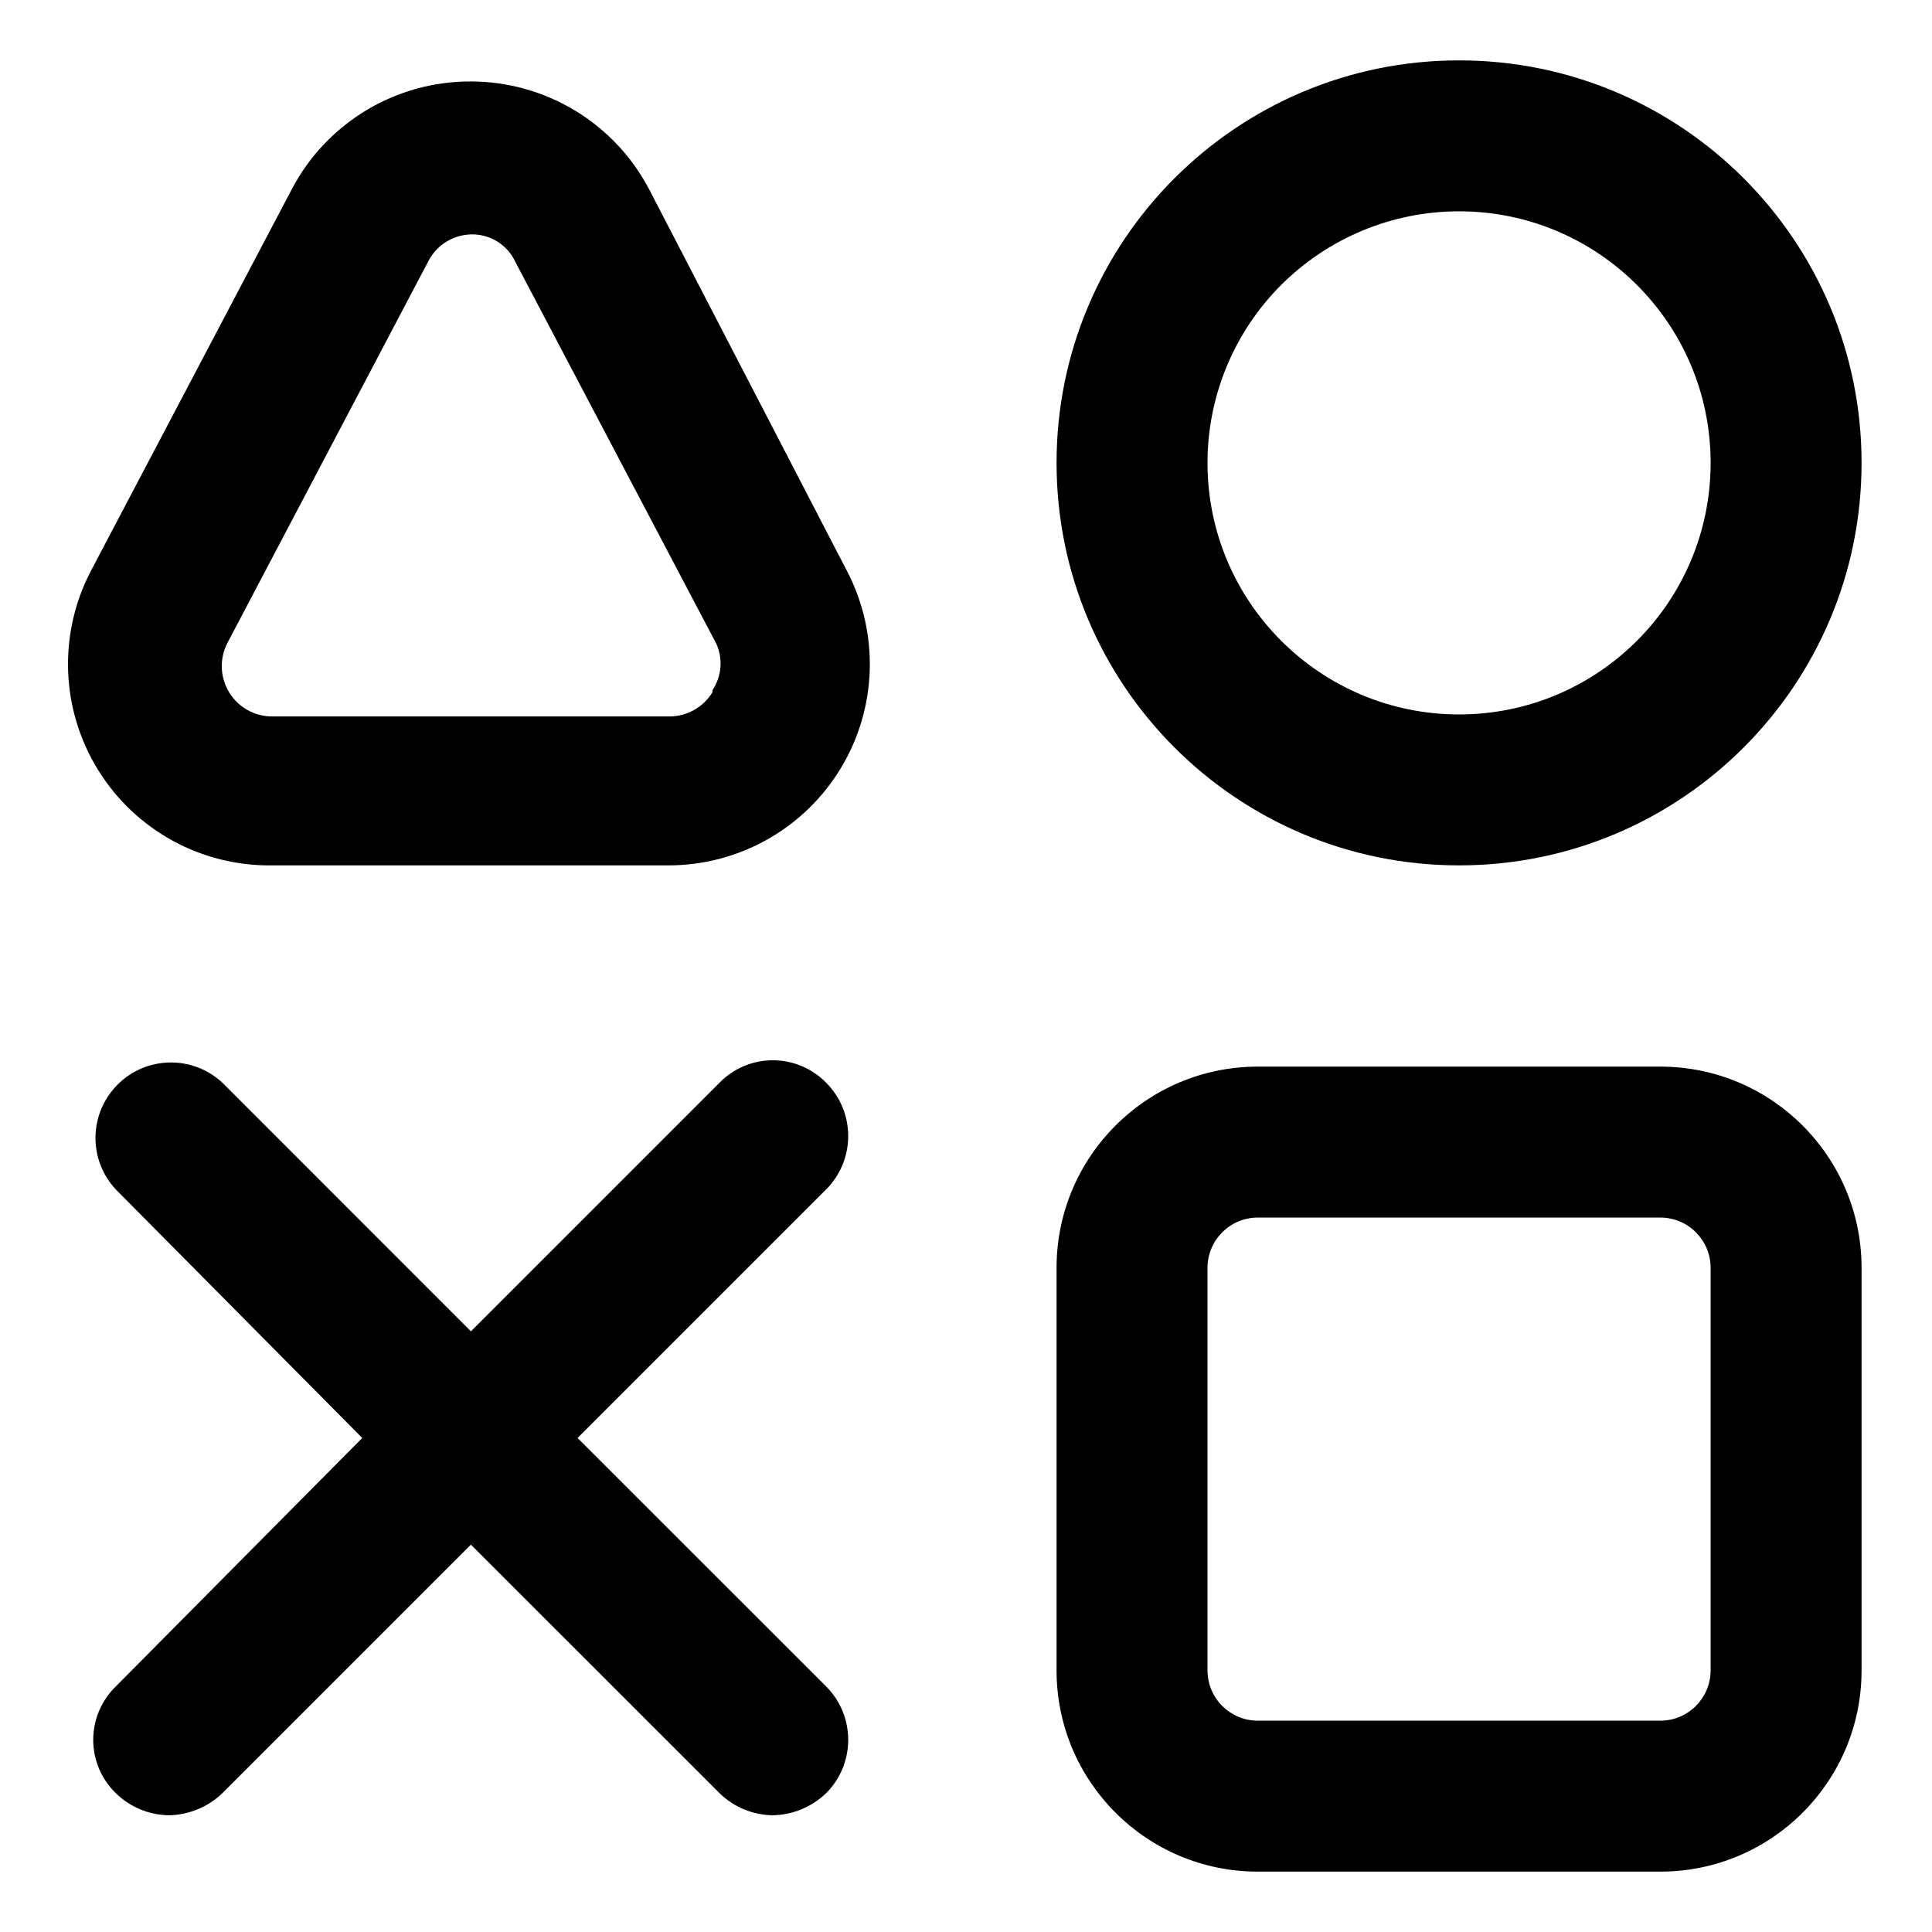 <svg width="24" height="24" viewBox="0 0 24 24" fill="none" xmlns="http://www.w3.org/2000/svg">
<path fill-rule="evenodd" clip-rule="evenodd" d="M5.85 1.012C6.779 1.013 7.631 1.528 8.063 2.35L10.525 7.1C10.926 7.874 10.895 8.801 10.443 9.546C9.991 10.291 9.184 10.747 8.313 10.75H3.388C2.507 10.765 1.684 10.316 1.22 9.567C0.756 8.819 0.72 7.882 1.125 7.1L3.625 2.35C4.059 1.524 4.917 1.008 5.85 1.012ZM8.313 8.9C8.532 8.901 8.736 8.787 8.85 8.6V8.575C8.964 8.404 8.983 8.188 8.9 8L6.4 3.25C6.306 3.05 6.108 2.92 5.888 2.912C5.653 2.904 5.435 3.03 5.325 3.237L2.825 7.987C2.724 8.182 2.733 8.416 2.848 8.603C2.963 8.79 3.168 8.903 3.388 8.9H8.313Z" fill="black"/>
<path fill-rule="evenodd" clip-rule="evenodd" d="M23.125 5.75C23.125 8.511 20.887 10.75 18.125 10.75C15.364 10.75 13.125 8.511 13.125 5.75C13.125 2.989 15.364 0.75 18.125 0.75C20.887 0.75 23.125 2.989 23.125 5.75ZM21.25 5.75C21.25 4.024 19.851 2.625 18.125 2.625C17.296 2.625 16.502 2.954 15.915 3.54C15.329 4.126 15 4.921 15 5.75C15 7.476 16.399 8.875 18.125 8.875C19.851 8.875 21.25 7.476 21.25 5.75Z" fill="black"/>
<path fill-rule="evenodd" clip-rule="evenodd" d="M15.625 13.25H20.625C22.006 13.25 23.125 14.369 23.125 15.75V20.75C23.125 22.131 22.006 23.25 20.625 23.25H15.625C14.244 23.25 13.125 22.131 13.125 20.75V15.75C13.125 14.369 14.244 13.25 15.625 13.25ZM20.625 21.375C20.97 21.375 21.25 21.095 21.25 20.75V15.75C21.25 15.405 20.97 15.125 20.625 15.125H15.625C15.28 15.125 15 15.405 15 15.75V20.75C15 21.095 15.28 21.375 15.625 21.375H20.625Z" fill="black"/>
<path d="M10.263 13.45C10.088 13.271 9.85 13.171 9.6 13.171C9.351 13.171 9.112 13.271 8.938 13.45L5.85 16.538L2.763 13.45C2.393 13.106 1.818 13.116 1.461 13.473C1.104 13.83 1.093 14.406 1.438 14.775L4.5 17.863L1.438 20.95C1.259 21.124 1.158 21.363 1.158 21.613C1.158 21.862 1.259 22.101 1.438 22.275C1.615 22.449 1.852 22.547 2.1 22.55C2.348 22.545 2.584 22.447 2.763 22.275L5.85 19.188L8.938 22.275C9.115 22.449 9.352 22.547 9.6 22.55C9.848 22.545 10.084 22.447 10.263 22.275C10.628 21.909 10.628 21.316 10.263 20.95L7.175 17.863L10.263 14.775C10.628 14.409 10.628 13.816 10.263 13.45Z" fill="black"/>
</svg>
